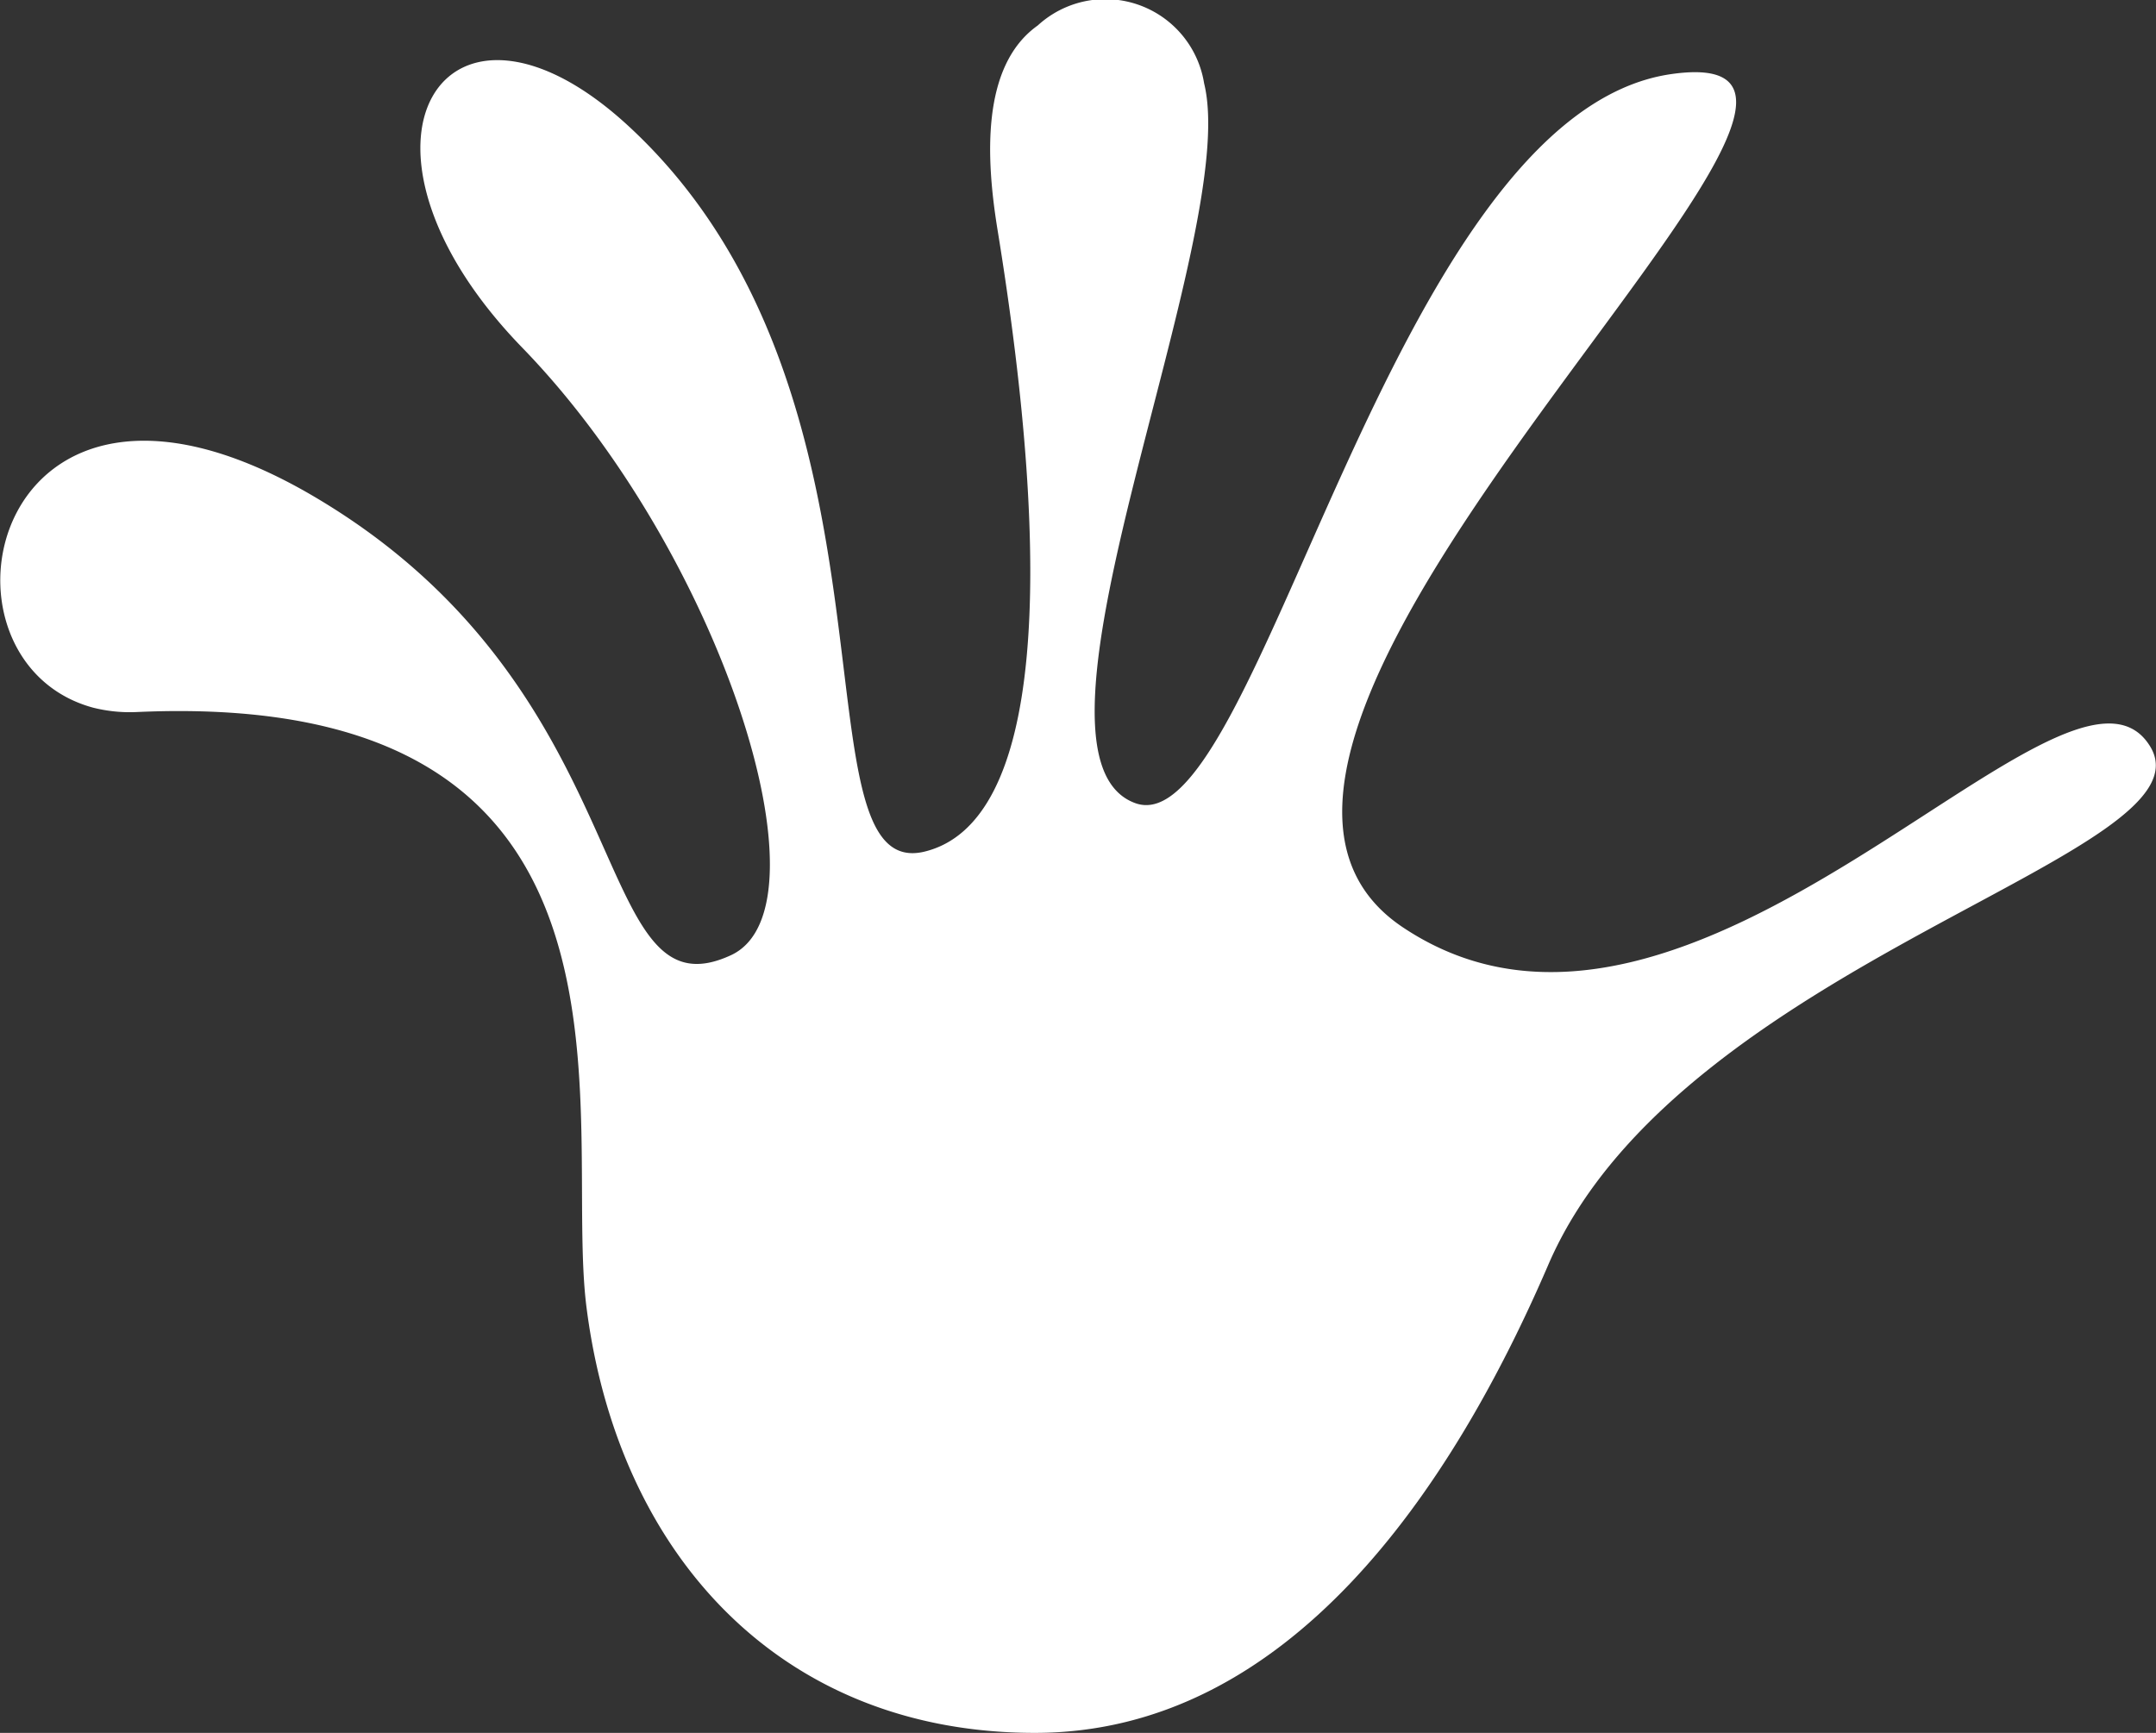 <svg xmlns="http://www.w3.org/2000/svg" viewBox="0 0 53.25 42.81"><rect x="0" y="0" width="53.25" height="42.81" fill="#333333" stroke="none"/><defs><style>.cls-1{fill:#fff;}</style></defs><title>Asset 14</title><g id="Layer_2" data-name="Layer 2"><g id="Layer_1-2" data-name="Layer 1"><path class="cls-1" d="M53.08,18.4C51,15.22,41.81,27.69,34.65,22.91S48.7.77,41.28,1.83c-7,1-10.22,19.23-13.27,18-3.22-1.26,2.66-14,1.73-17.77A2.47,2.47,0,0,0,25.63.63c-1.41,1-1.27,3.31-1,5,1.39,8.51,1.14,14.7-1.8,15.41-3.31.79-.13-11.28-7.29-17.91C11-1.08,8,3.54,12.9,8.59s7.69,13.79,5.17,15C14.47,25.28,16,17,7.59,12.17-.25,7.69-2,16.3,2.29,17.48a3.71,3.71,0,0,0,1.1.11C16.63,17,13.88,27.68,14.49,32.33c.79,6.1,4.81,10.48,11.07,10.48s10.28-6,12.67-11.54C41.47,23.69,54.88,21.11,53.08,18.4Z"/></g></g></svg>